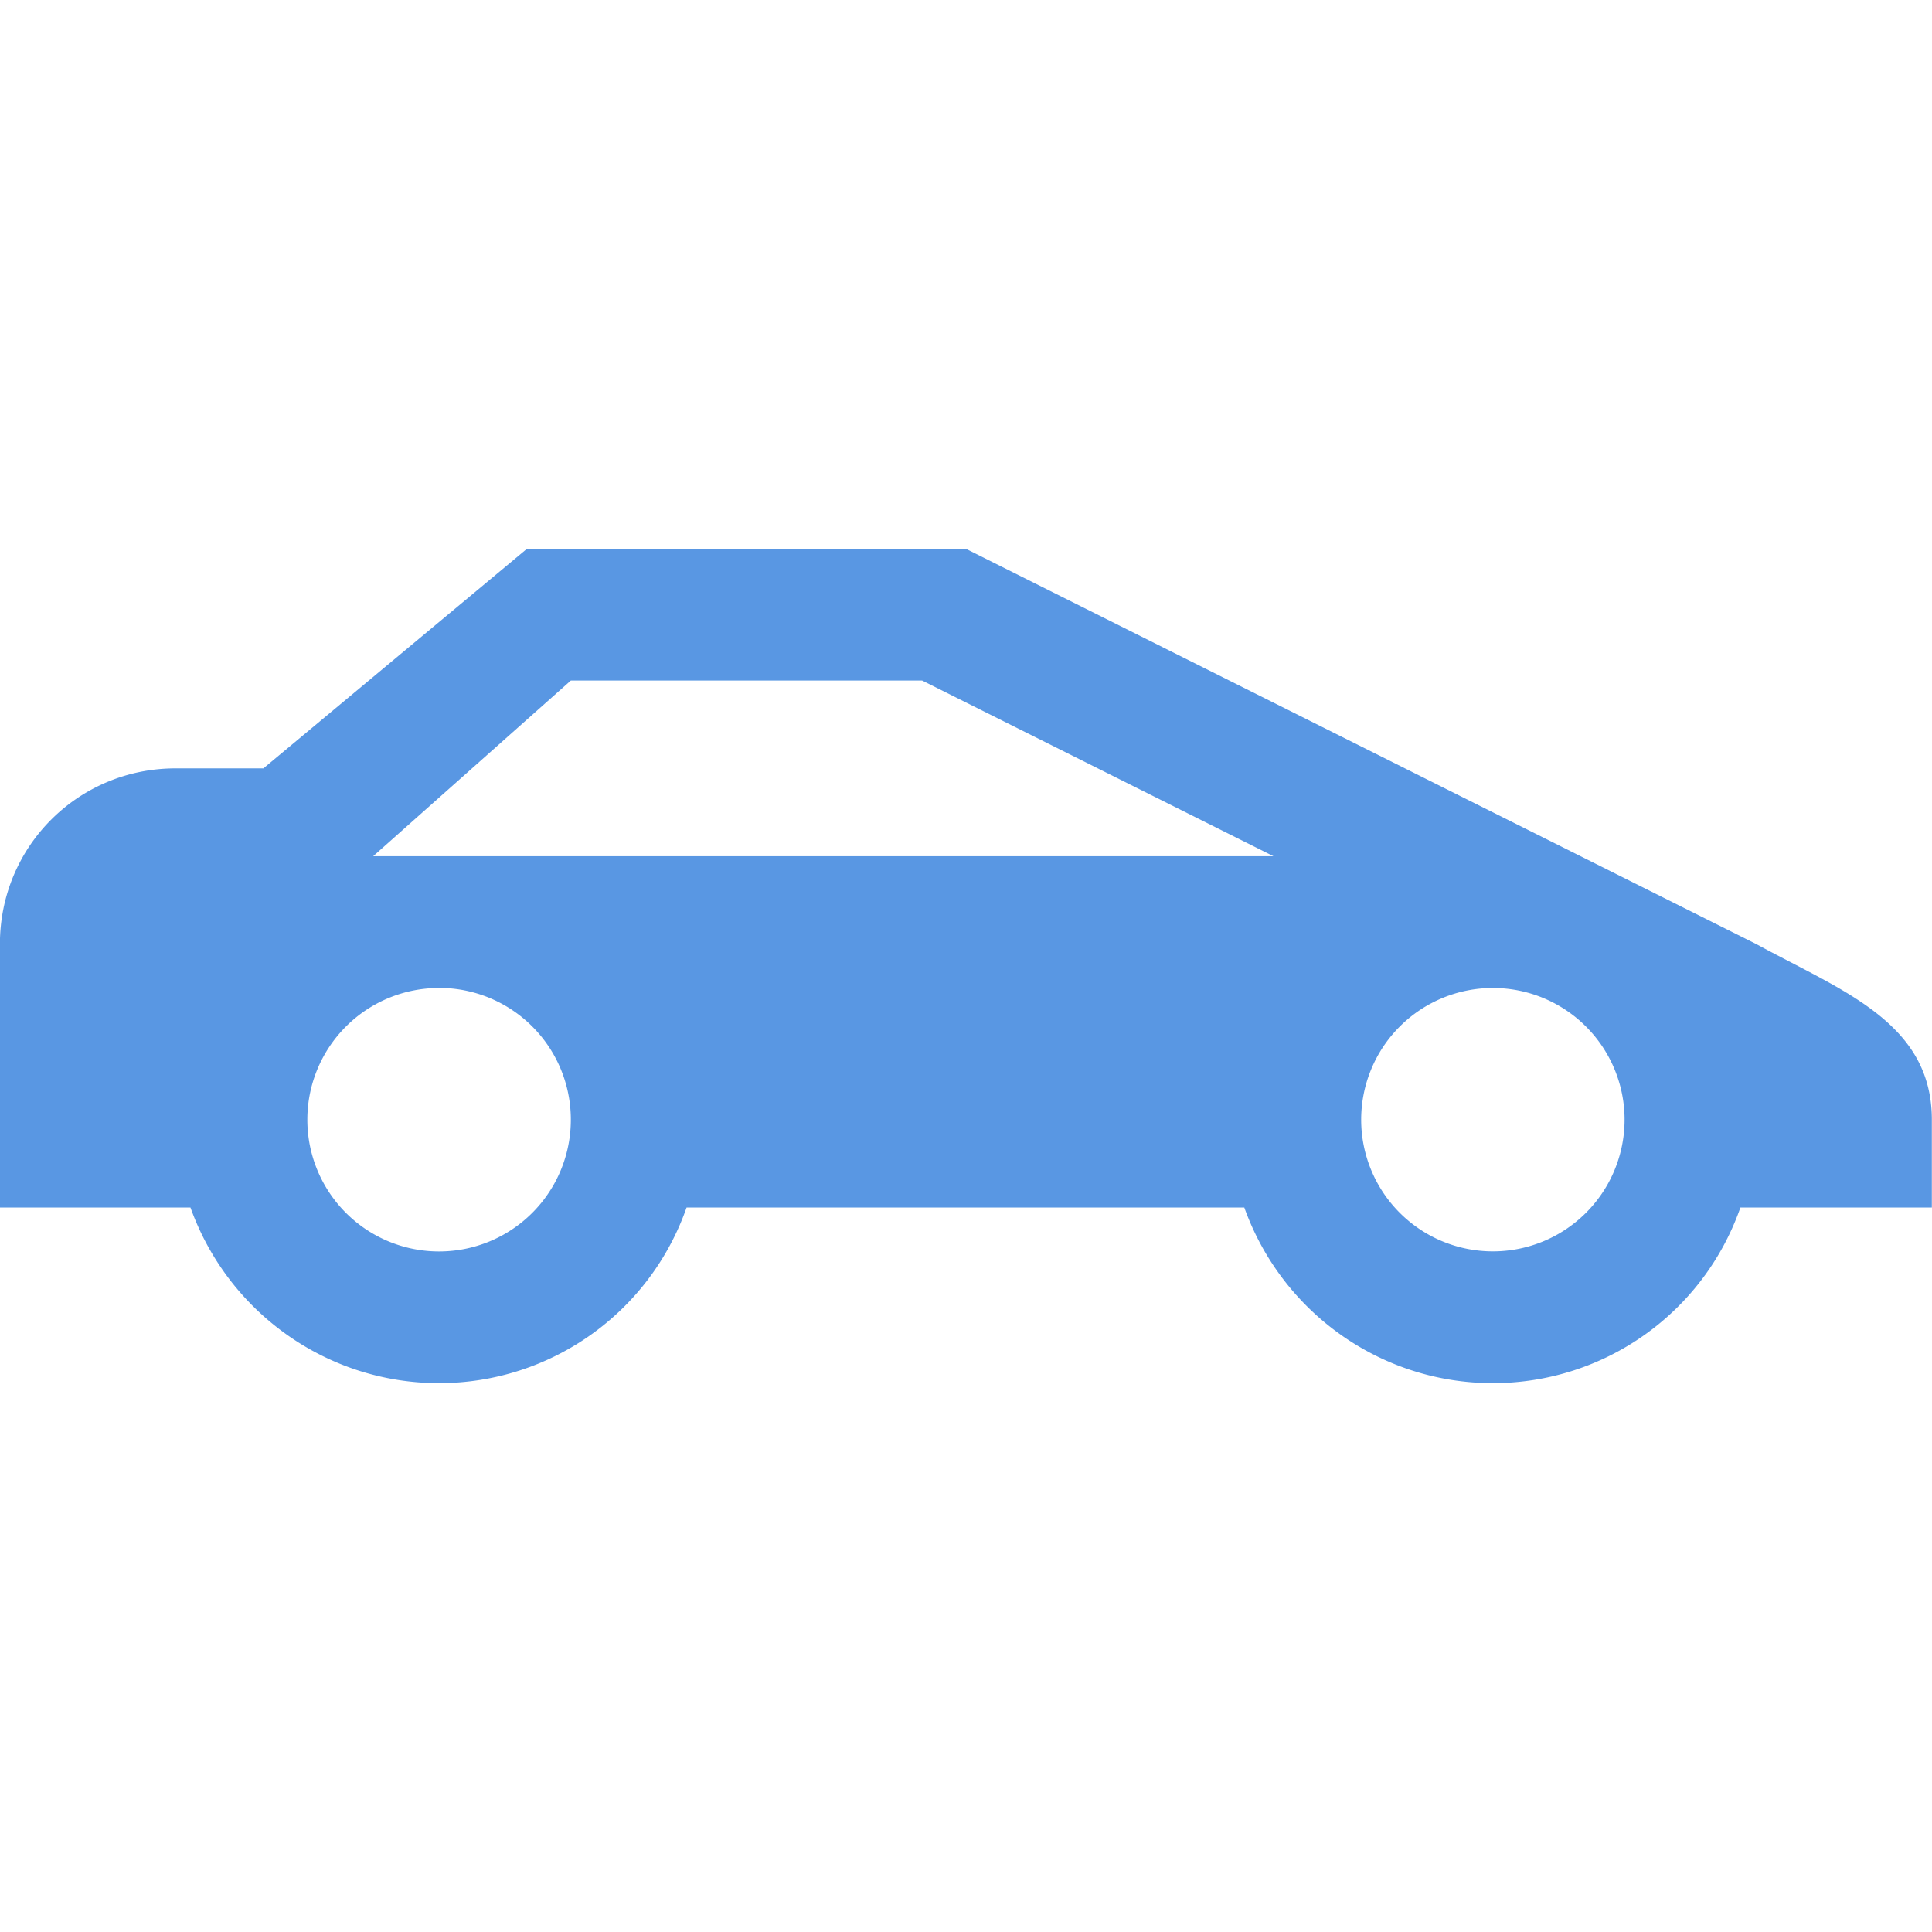 <?xml version="1.0" encoding="UTF-8" standalone="no"?>
<svg
   xmlns:dc="http://purl.org/dc/elements/1.1/"
   xmlns:cc="http://creativecommons.org/ns#"
   xmlns:rdf="http://www.w3.org/1999/02/22-rdf-syntax-ns#"
   xmlns:svg="http://www.w3.org/2000/svg"
   xmlns="http://www.w3.org/2000/svg"
   xmlns:sodipodi="http://sodipodi.sourceforge.net/DTD/sodipodi-0.dtd"
   xmlns:inkscape="http://www.inkscape.org/namespaces/inkscape"
   inkscape:version="1.0 (4035a4fb49, 2020-05-01)"
   height="24"
   width="24"
   sodipodi:docname="list-nascar.svg"
   id="svg4"
   version="1.1"
   viewBox="1 8.5 24 24">
  <defs
     id="defs8" />
  <sodipodi:namedview
     inkscape:current-layer="svg4"
     inkscape:window-maximized="1"
     inkscape:window-y="-9"
     inkscape:window-x="-9"
     inkscape:cy="8.1170373"
     inkscape:cx="-0.76280778"
     inkscape:zoom="37.954545"
     showgrid="false"
     id="namedview6"
     inkscape:window-height="1361"
     inkscape:window-width="3440"
     inkscape:pageshadow="2"
     inkscape:pageopacity="0"
     guidetolerance="10"
     gridtolerance="10"
     objecttolerance="10"
     borderopacity="1"
     bordercolor="#666666"
     pagecolor="#ffffff" />
  <path
     style="stroke-width:1.091;fill:#5997e3;fill-opacity:1"
     id="path2"
     fill="#5997e3ff"
     d="M 13,15.318 H 7.545 L 4.272,18.045 H 3.181 c -1.211,0 -2.182,0.971 -2.182,2.182 v 3.273 h 2.367 c 0.469,1.309 1.702,2.182 3.087,2.182 1.386,0 2.618,-0.873 3.076,-2.182 h 6.928 c 0.469,1.309 1.702,2.182 3.087,2.182 1.386,0 2.618,-0.873 3.076,-2.182 h 2.378 v -1.091 c 0,-1.211 -1.124,-1.604 -2.182,-2.182 L 13,15.318 m -7.364,3.818 2.455,-2.182 h 4.364 l 4.364,2.182 H 5.636 m 0.818,1.636 A 1.636,1.636 0 0 1 8.091,22.409 1.636,1.636 0 0 1 6.454,24.046 1.636,1.636 0 0 1 4.818,22.409 1.636,1.636 0 0 1 6.454,20.773 m 13.091,0 a 1.636,1.636 0 0 1 1.636,1.636 1.636,1.636 0 0 1 -1.636,1.636 1.636,1.636 0 0 1 -1.636,-1.636 1.636,1.636 0 0 1 1.636,-1.636 z" />
</svg>
